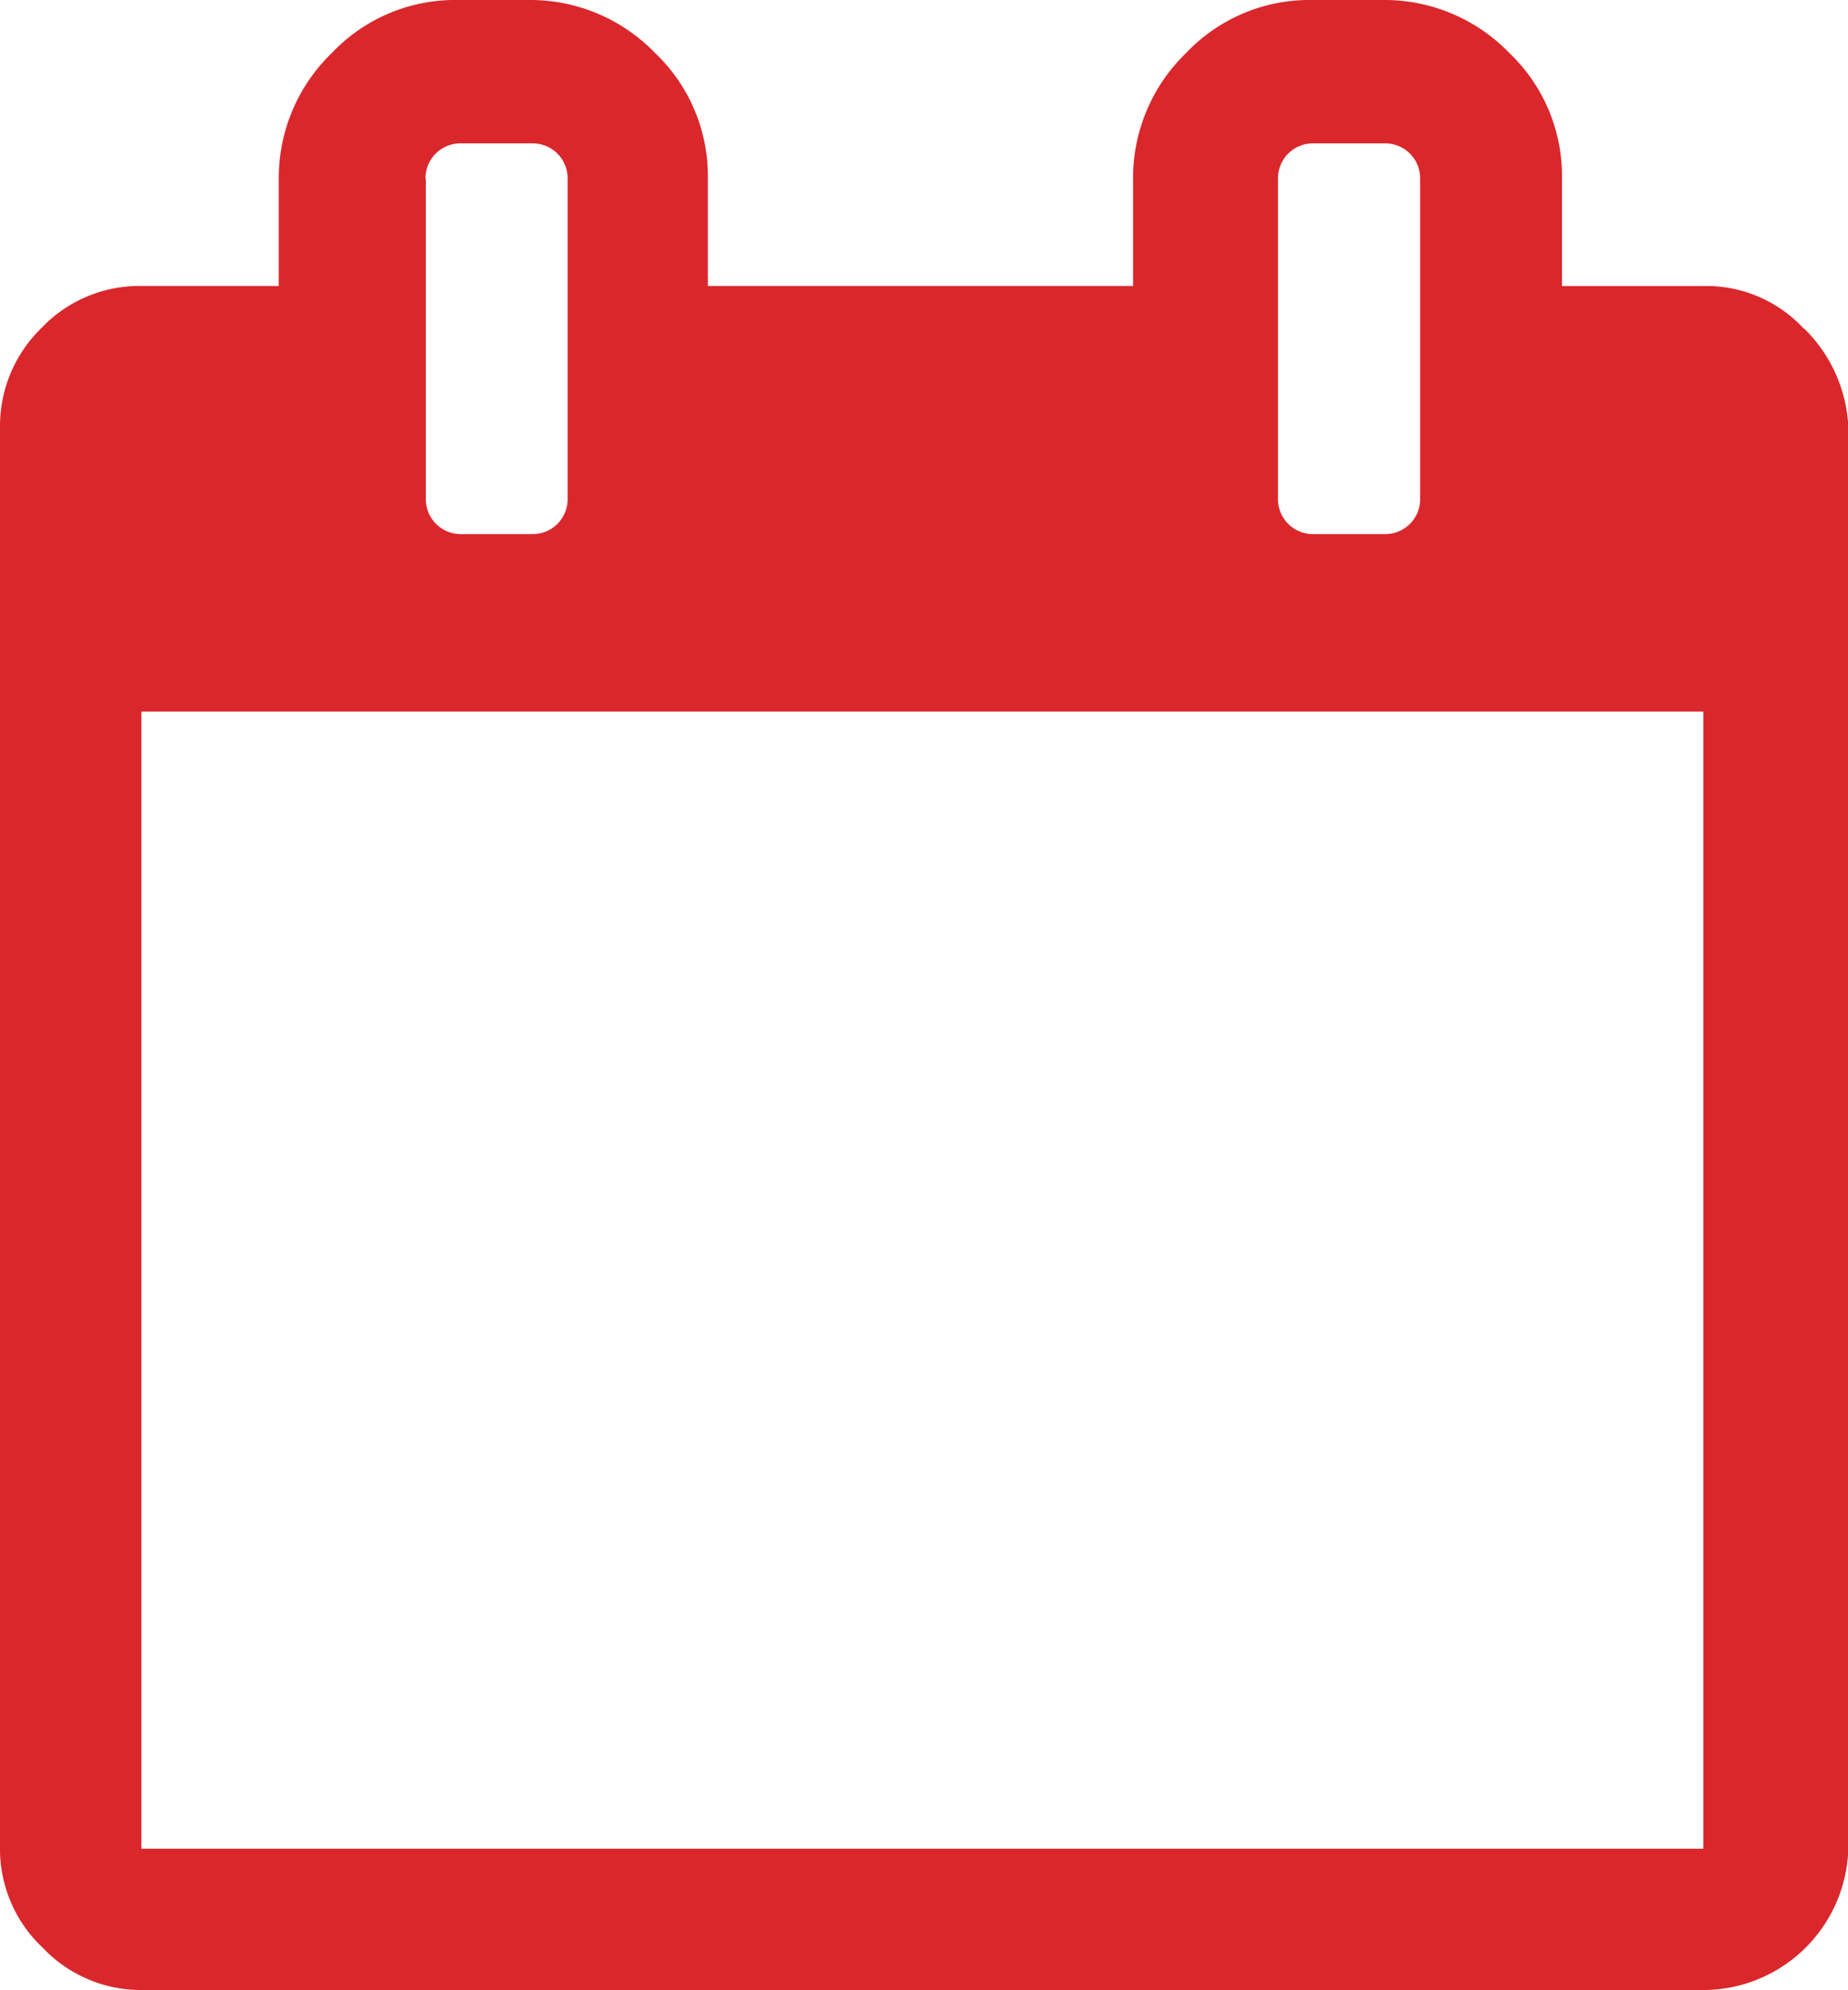 <svg xmlns="http://www.w3.org/2000/svg" viewBox="4157.843 1487.194 20.914 22.512"><defs><style>.a{fill:#da272c;}</style></defs><g transform="translate(4136 1312)"><path class="a" d="M20.413,3.617a1.5,1.5,0,0,0-1.136-.481h-1.6V1.922A1.921,1.921,0,0,0,17.082.5a1.964,1.964,0,0,0-1.425-.6h-.809a1.921,1.921,0,0,0-1.425.6,1.964,1.964,0,0,0-.6,1.425V3.135H8.011V1.922A1.921,1.921,0,0,0,7.414.5,1.964,1.964,0,0,0,5.989-.1H5.18A1.921,1.921,0,0,0,3.755.5a1.964,1.964,0,0,0-.6,1.425V3.135H1.6a1.53,1.53,0,0,0-1.136.481A1.543,1.543,0,0,0,0,4.734V20.795a1.53,1.53,0,0,0,.481,1.136,1.53,1.53,0,0,0,1.136.481H19.3a1.644,1.644,0,0,0,1.618-1.618V4.734a1.665,1.665,0,0,0-.5-1.117ZM14.463,1.922a.395.395,0,0,1,.4-.4h.809a.395.395,0,0,1,.4.4v3.62a.395.395,0,0,1-.4.4h-.809a.395.395,0,0,1-.4-.4Zm-9.648,0a.395.395,0,0,1,.4-.4h.809a.395.395,0,0,1,.4.4v3.62a.395.395,0,0,1-.4.4H5.219a.395.395,0,0,1-.4-.4V1.922ZM19.277,20.814H1.6V7.95H19.277V20.814Zm0,0" transform="translate(21.843 175.294)"/></g></svg>